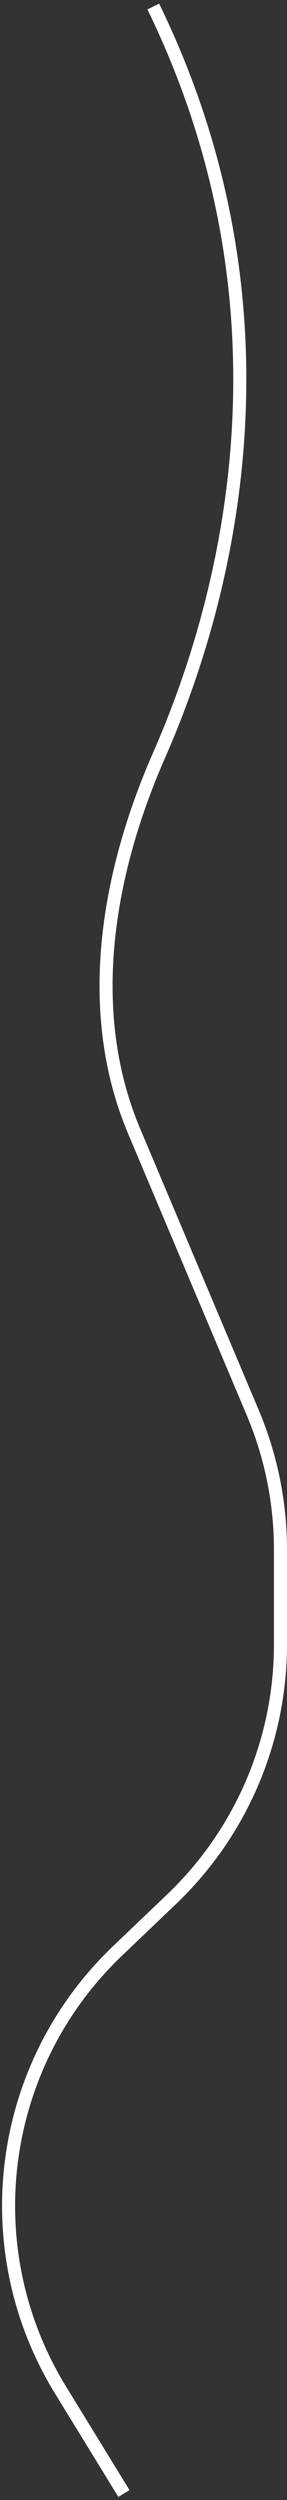 <svg width="44" height="383" viewBox="0 0 44 383" fill="none" xmlns="http://www.w3.org/2000/svg">
<rect x="0" y="0" width="44" height="383" fill="#333333" stroke="none"/>
<path d="M23.5 1C44.743 44.619 36.988 86.968 24.378 115.726C16.381 133.964 12.83 154.955 20.568 173.304L38.757 216.438C41.557 223.079 43 230.213 43 237.42V250V251.914C43 266.659 36.97 280.763 26.31 290.951L18.007 298.887C-0.377 316.458 -4.011 344.474 9.283 366.154L19 382" stroke="white" stroke-width="2"/>
</svg>

